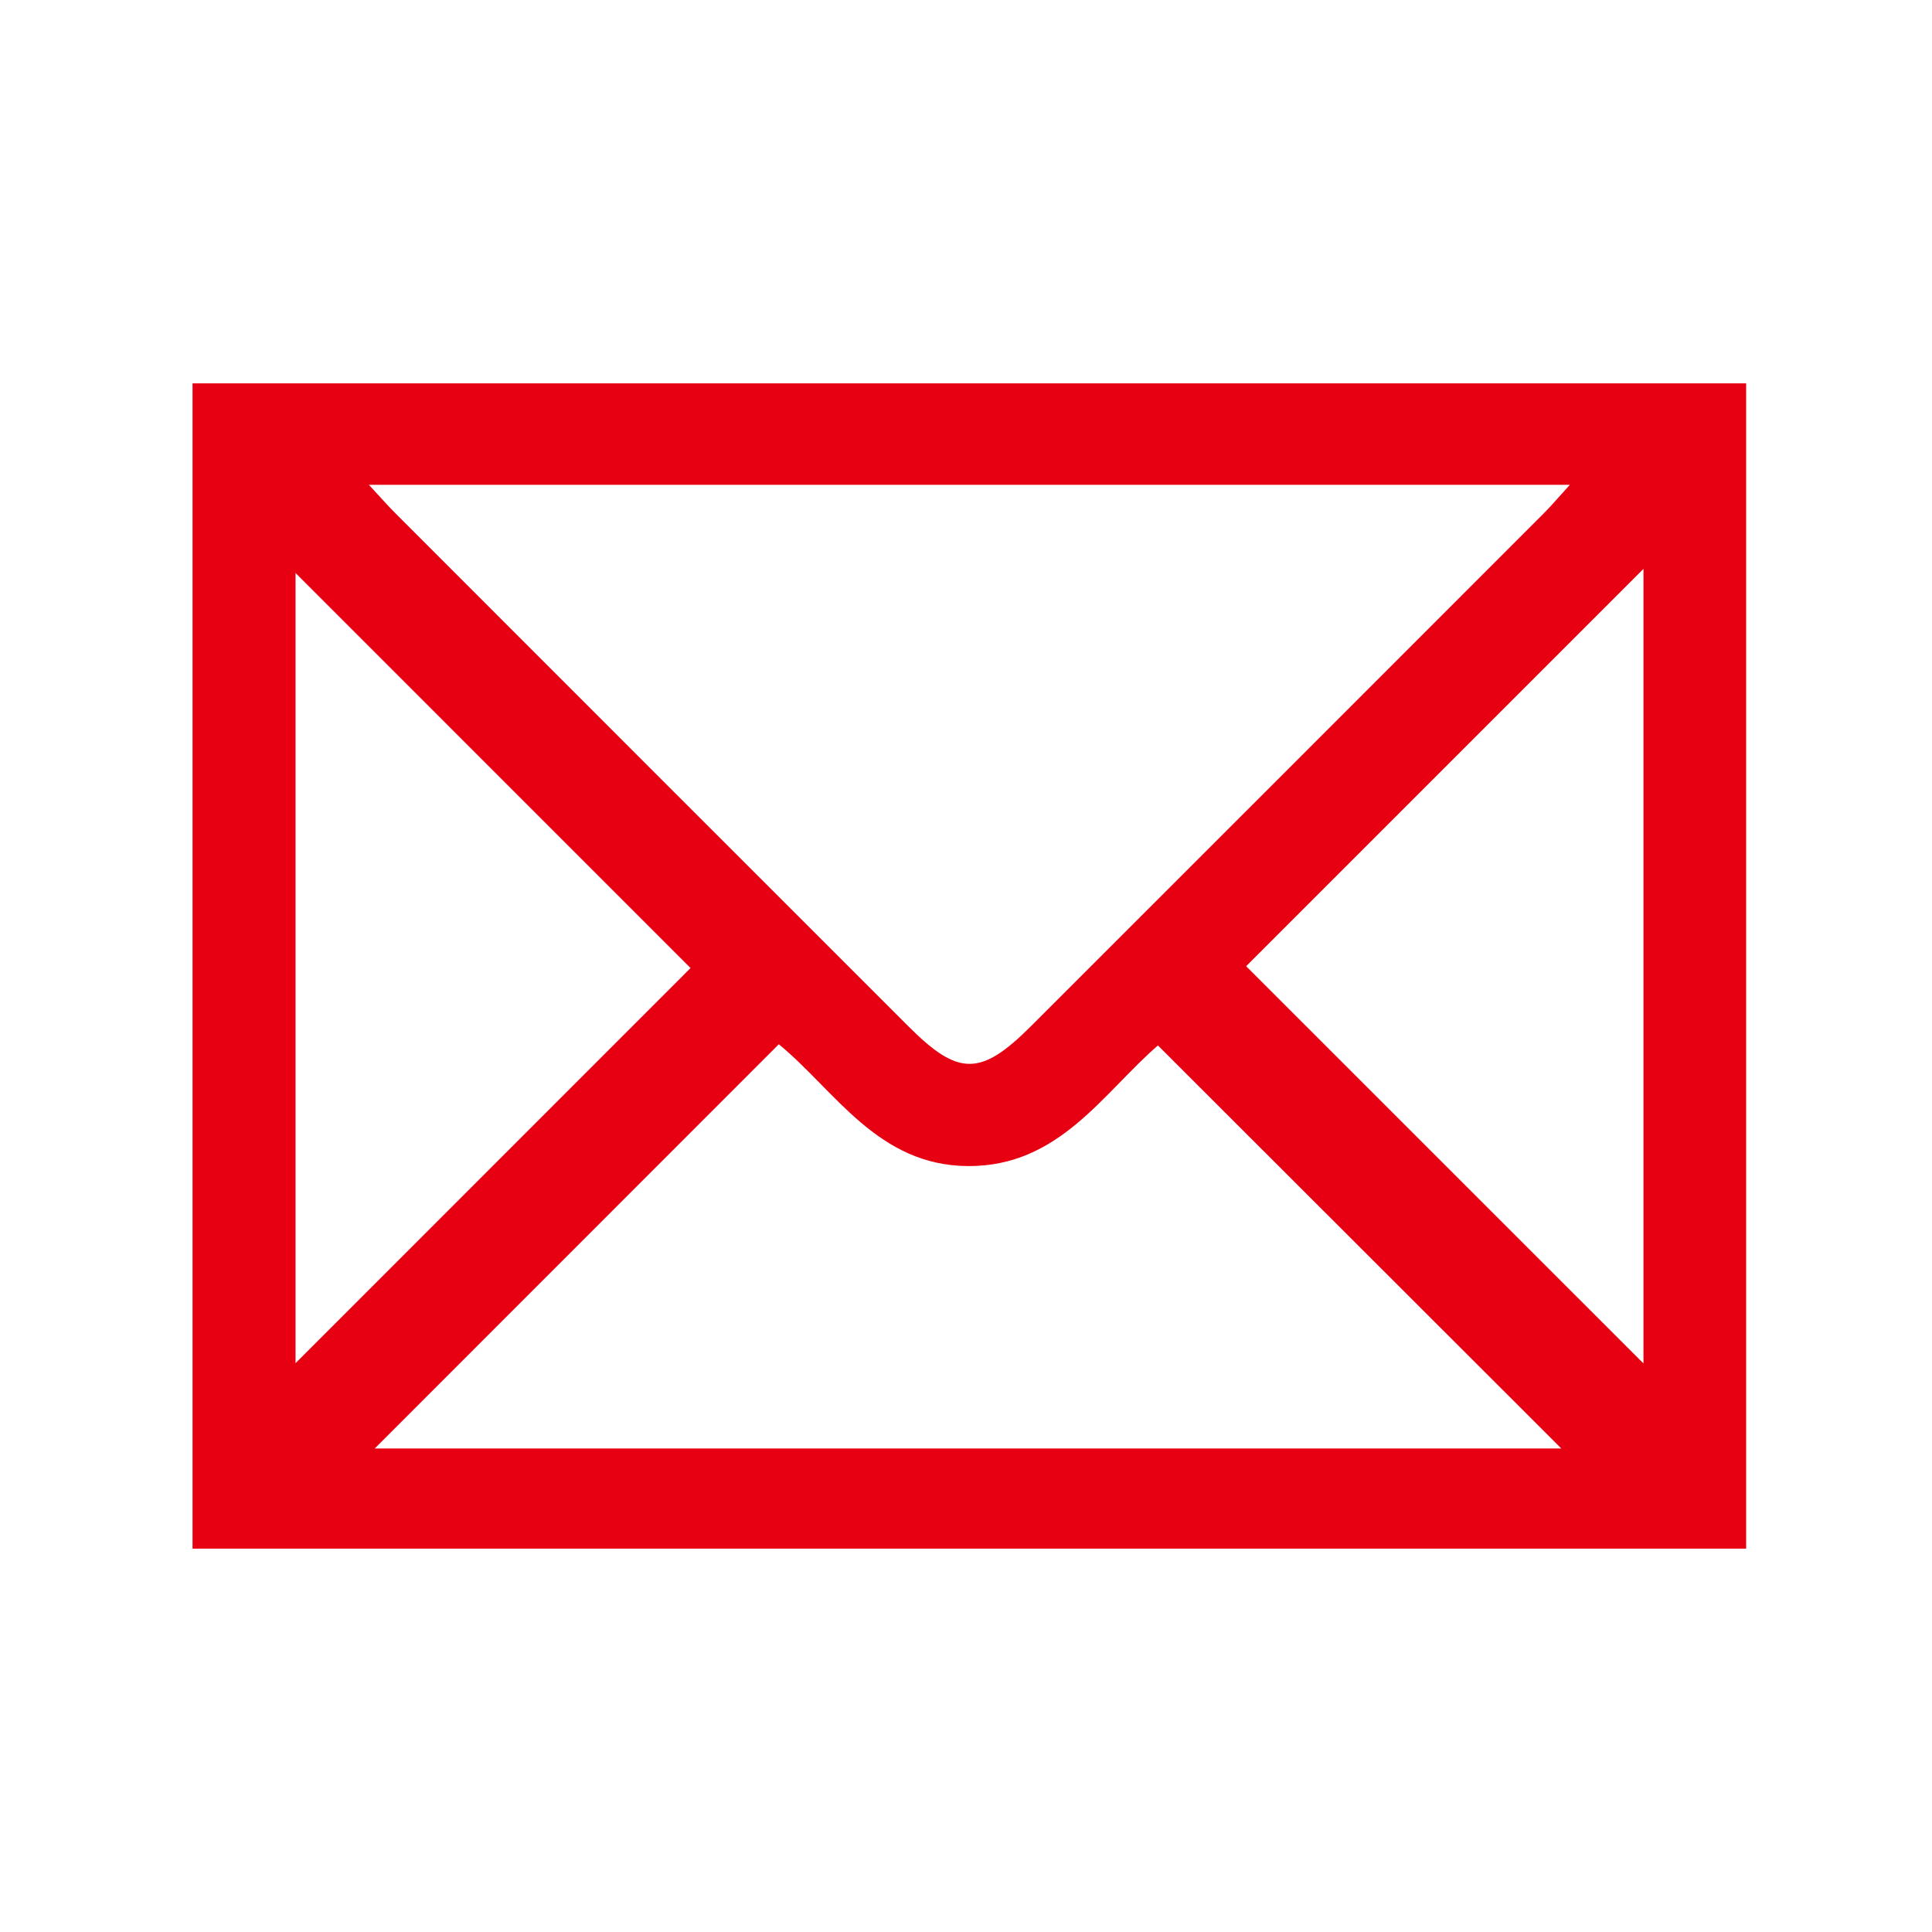 <svg xmlns="http://www.w3.org/2000/svg" xmlns:xlink="http://www.w3.org/1999/xlink" version="1.1" id="Layer_1" x="0px" y="0px" viewBox="0 0 500 500" style="enable-background:new 0 0 500 500;" xml:space="preserve" class="style-svg svg image-fluid replaced-svg svg-replaced-2" width="500"  height="500" >
<style type="text/css" fill="#E60012">
	.st0{display:none;}
	.st1{display:inline;}
	.st2{display:inline;fill:#FFFFFF;}
</style>
<g class="st0" fill="#E60012">
	<path class="st1" d="M239.33,47.84c7.64,0,15.28,0,22.92,0c0.11,0.1,0.22,0.28,0.34,0.3c3.07,0.36,6.18,0.56,9.22,1.09   c4.97,0.87,9.99,1.66,14.84,3.01c5.75,1.61,11.38,3.68,16.99,5.73c7.74,2.83,14.91,6.81,21.86,11.2   c6.55,4.14,12.86,8.62,18.41,14.05c5.06,4.96,10.21,9.87,14.79,15.26c3.98,4.68,7.42,9.86,10.75,15.04   c5.29,8.24,9.55,17.03,12.78,26.28c2.28,6.53,4.38,13.13,5.41,20c0.95,6.27,2.31,12.54,2.56,18.84c0.33,8.29,0.69,16.65-0.86,24.92   c-0.9,4.81-1.3,9.74-2.46,14.48c-1.56,6.38-3.28,12.77-5.58,18.91c-2.22,5.89-5.13,11.54-8,17.17c-2.74,5.39-5.78,10.62-8.76,15.89   c-3.41,6.04-6.89,12.03-10.33,18.06c-2.54,4.45-5.04,8.92-7.58,13.36c-2.84,4.97-5.72,9.91-8.57,14.88   c-2.77,4.82-5.52,9.65-8.29,14.47c-3.29,5.72-6.61,11.44-9.9,17.16c-2.47,4.3-4.89,8.62-7.36,12.91   c-3.24,5.63-6.5,11.24-9.74,16.87c-3.16,5.49-6.28,10.99-9.44,16.47c-3.16,5.48-6.37,10.94-9.52,16.43   c-2.9,5.06-5.74,10.16-8.64,15.22c-3.23,5.63-6.58,11.2-9.74,16.87c-3.37,6.05-8.1,9.69-15.31,9.41c-5.58-0.22-9.84-2.77-12.68-7.5   c-3.23-5.38-6.22-10.9-9.36-16.33c-4.34-7.52-8.75-15-13.07-22.53c-4.3-7.49-8.51-15.05-12.81-22.54   c-4.99-8.69-10.06-17.33-15.06-26.01c-3.21-5.58-6.33-11.21-9.53-16.8c-4.13-7.21-8.33-14.38-12.46-21.59   c-4.19-7.31-8.32-14.65-12.51-21.95c-5.48-9.55-11.11-19.01-16.45-28.63c-4.6-8.28-8.97-16.69-13.25-25.14   c-1.7-3.37-3.08-6.94-4.24-10.54c-2.36-7.37-4.57-14.81-5.47-22.54c-0.6-5.16-1.11-10.34-1.68-15.5c-0.05-0.46-0.22-0.9-0.33-1.35   c0-3.93,0-7.87,0-11.8c0.11-0.23,0.31-0.45,0.33-0.68c0.24-3.21,0.33-6.44,0.72-9.64c0.57-4.59,1.08-9.22,2.1-13.72   c1.71-7.48,3.94-14.82,6.81-21.98c3.56-8.87,7.95-17.27,13.2-25.22c3.99-6.05,8.26-11.91,13.4-17.05   c4.98-4.98,9.92-10.05,15.33-14.54c4.81-3.99,10.03-7.58,15.43-10.74c6.2-3.63,12.65-6.92,19.26-9.76   c5.67-2.43,11.61-4.36,17.59-5.89c6.21-1.6,12.61-2.47,18.93-3.63C235.99,48.23,237.66,48.07,239.33,47.84z M188.64,202.08   c-0.49,13.67,7.58,29.59,16.76,39.25c11.2,11.79,24.95,18.51,41.17,19.58c18.66,1.23,34.89-4.87,48.19-17.97   c11.37-11.2,17.54-25.09,18.32-41.03c0.83-17.04-4.53-32.15-16.02-44.83c-11.56-12.77-26.06-19.73-43.29-20.51   c-17.53-0.8-32.91,4.82-45.62,16.91C195.27,165.71,188.68,180.86,188.64,202.08z" fill="#E60012"></path>
</g>
<g class="st0" fill="#E60012">
	<path class="st1" d="M49.73,132.06c4.74-6.29,9.38-12.65,14.25-18.84c15.43-19.62,31.13-39.01,49.13-56.38   c2.38-2.3,4.86-4.52,7.46-6.56c2.95-2.31,3.88-2.29,6.45,0.4c2.72,2.85,5.33,5.84,7.65,9.01c12.35,16.92,23.2,34.8,33.37,53.08   c5.94,10.68,11.47,21.59,16.96,32.51c2.52,5.02,2.15,6.73-2.06,10.59c-6.92,6.35-14.14,12.37-21.07,18.71   c-4.83,4.41-9.41,9.1-14.07,13.71c-2.63,2.6-3.25,5.67-2.49,9.33c2.46,11.75,6.99,22.75,11.99,33.57   c16.35,35.41,38.95,66.15,68.91,91.28c16,13.41,33.62,24.02,53.7,30.16c7.86,2.4,15.83,4.25,24.15,4.17   c4.32-0.04,8.01-1.25,11.17-4.27c8.33-7.97,16.69-15.91,25.14-23.75c2.48-2.3,5.27-4.27,7.95-6.34c2.34-1.81,4.86-2.12,7.51-0.68   c7.76,4.22,15.64,8.23,23.24,12.72c19.37,11.44,38.33,23.55,56.43,36.94c3.74,2.77,7.3,5.79,10.79,8.86   c0.8,0.71,1.22,2.06,1.44,3.19c0.8,4.17-0.92,7.14-4.05,10.01c-12.36,11.34-25.65,21.51-39.24,31.28   c-10.76,7.74-21.9,14.94-32.77,22.54c-6.9,4.82-14.5,5.69-22.58,5c-30.41-2.6-58.05-13.45-84.38-28.19   c-28.82-16.13-54.7-36.25-79-58.49c-22.93-20.99-44.31-43.45-63.71-67.75c-21.19-26.56-39.71-54.83-53.91-85.78   c-7.61-16.59-13.76-33.71-17.93-51.52c-0.08-0.36-0.3-0.69-0.46-1.03C49.73,150.39,49.73,141.22,49.73,132.06z" fill="#E60012"></path>
	<path class="st1" d="M447.79,241.63c-5.05,0.75-9.96,1.5-14.87,2.2c-4.37,0.62-8.75,1.17-13.13,1.75   c-3.47,0.46-3.73,0.25-3.76-3.14c-0.28-26.88-6.87-52.24-19.87-75.66c-19.21-34.61-47.28-59.33-84.6-73.2   c-17.75-6.6-36-10.51-55.02-10.37c-2.87,0.02-3.32-0.4-2.97-3.15c1.23-9.62,2.59-19.23,3.85-28.84c0.27-2.08,1.35-2.68,3.36-2.62   c14.88,0.48,29.55,2.55,43.92,6.4c53.35,14.31,93.37,46.04,121.07,93.51c11.28,19.33,18.15,40.36,21.87,62.4   c0.49,2.92,0.15,5.99,0.16,8.99C447.8,227.08,447.79,234.26,447.79,241.63z" fill="#E60012"></path>
	<path class="st1" d="M364.65,242.88c0,2.84-0.09,5.69,0.04,8.52c0.07,1.62-0.55,2.22-2.08,2.42c-7.04,0.91-14.06,1.89-21.09,2.87   c-2.81,0.39-5.62,0.77-8.4,1.33c-1.75,0.35-2.54-0.18-2.58-1.94c-0.08-3.47-0.05-6.95-0.28-10.41c-0.48-6.91,0-14.13-1.86-20.66   c-7.32-25.62-23.55-43.41-48.8-52.67c-6.46-2.37-13.04-3.5-19.92-3.38c-5.52,0.1-11.04-0.24-16.56-0.32   c-1.76-0.03-2.08-0.84-1.85-2.41c1.45-9.99,2.87-19.98,4.24-29.97c0.22-1.63,1.21-1.73,2.49-1.81c27.9-1.62,53.17,5.68,75.21,22.97   c21.94,17.22,35.33,39.76,40.14,67.29c0.53,3.03,0.83,6.11,1,9.17c0.17,2.99,0.04,5.99,0.04,8.99   C364.45,242.88,364.55,242.88,364.65,242.88z" fill="#E60012"></path>
</g>
<g class="st0" fill="#E60012">
	<path class="st1" d="M450.96,251.94c0.86,110.32-91.6,204.41-207.41,200.88c-105.77-3.23-194.81-90.3-194.65-201.47   c0.16-111.06,90.69-201.36,202.29-200.7C363.74,51.31,451.92,143.83,450.96,251.94z M237.32,76.69   C149.97,81.56,79.02,155.82,75,239.21c8,0,15.99,0,23.96,0c0,8.53,0,16.76,0,25.2c-8.14,0-16.06,0-24,0   c4.61,86.62,78.57,158.4,162.47,162.42c0-8,0-15.99,0-24.06c8.52,0,16.74,0,25.26,0c0,8.2,0,16.19,0,24.47   c48.66-4.47,89.09-24.56,120.83-61.33c25.09-29.07,38.73-63.04,41.87-101.68c-8.42,0-16.4,0-24.43,0c0-8.47,0-16.63,0-25.09   c8.16,0,16.15,0,24.47,0c-3.9-44.62-21.32-82.59-53.24-113.56c-30.43-29.52-67.07-45.63-109.67-49.21c0,8.39,0,16.37,0,24.33   c-8.53,0-16.76,0-25.19,0C237.32,92.56,237.32,84.63,237.32,76.69z" fill="#E60012"></path>
	<path class="st2" d="M250.03,277.03c1.82-0.24,3.67-0.33,5.45-0.73c15.76-3.56,22.2-19.49,18.81-29.34   c-0.59-1.73,0.41-2.19,1.54-2.84c13.05-7.51,26.09-15.05,39.13-22.57c8.26-4.77,16.53-9.51,24.77-14.32   c3.59-2.09,4.67-5.77,2.75-8.94c-1.96-3.24-5.61-3.94-9.43-1.73c-21.08,12.17-42.16,24.34-63.21,36.57   c-1.38,0.8-2.15,0.75-3.42-0.29c-8.11-6.62-17.01-8.23-26.63-3.59c-1.47,0.71-2.49,0.7-3.89-0.12   c-10.4-6.08-20.84-12.08-31.28-18.1c-11.66-6.74-23.3-13.51-34.99-20.19c-6.51-3.73-14.13-1.75-17.63,4.45   c-3.52,6.24-1.35,13.63,5.23,17.43c21.79,12.61,43.6,25.2,65.42,37.76c1.39,0.8,2.14,1.61,2.33,3.4   C226.48,267.37,236.9,276.86,250.03,277.03z" fill="#FFFFFF"></path>
	<path class="st1" d="M250.03,277.03c-13.13-0.17-23.55-9.66-25.05-23.17c-0.2-1.79-0.94-2.6-2.33-3.4   c-21.82-12.56-43.63-25.15-65.42-37.76c-6.57-3.8-8.75-11.19-5.23-17.43c3.5-6.19,11.11-8.17,17.63-4.45   c11.69,6.69,23.33,13.46,34.99,20.19c10.43,6.02,20.88,12.02,31.28,18.1c1.4,0.82,2.42,0.83,3.89,0.12   c9.63-4.64,18.53-3.03,26.63,3.59c1.28,1.04,2.05,1.09,3.42,0.29c21.05-12.23,42.13-24.4,63.21-36.57   c3.82-2.21,7.48-1.51,9.43,1.73c1.92,3.17,0.84,6.85-2.75,8.94c-8.24,4.81-16.51,9.55-24.77,14.32   c-13.04,7.53-26.08,15.06-39.13,22.57c-1.13,0.65-2.13,1.11-1.54,2.84c3.38,9.85-3.06,25.78-18.81,29.34   C253.7,276.7,251.85,276.8,250.03,277.03z" fill="#E60012"></path>
</g>
<g fill="#E60012">
	<path d="M49.83,99.21c134.26,0,267.87,0,402.07,0c0,100.55,0,200.69,0,301.57c-133.85,0-267.67,0-402.07,0   C49.83,300.58,49.83,200.43,49.83,99.21z M406.28,125.47c-104.36,0-206.92,0-310.81,0c2.96,3.19,4.85,5.36,6.88,7.39   c44.28,44.3,88.56,88.6,132.86,132.87c12.84,12.83,18.64,12.8,31.57-0.12c44.3-44.27,88.58-88.57,132.86-132.87   C401.63,130.73,403.46,128.56,406.28,125.47z M96.98,374.87c102.85,0,205.39,0,307.09,0c-34.66-34.63-69.39-69.33-104.4-104.31   c-14.26,12.36-25.55,31.31-49.08,31.22c-23.41-0.09-34.43-19.51-49.03-31.53C166.46,305.37,131.87,339.97,96.98,374.87z    M76.49,352.79c34.81-34.82,69.33-69.35,102.22-102.26c-33.79-33.79-68.28-68.28-102.22-102.23   C76.49,215.72,76.49,284.57,76.49,352.79z M425.33,352.86c0-68.29,0-137.23,0-205.64c-34.71,34.71-69.35,69.35-102.83,102.83   C356.33,283.88,390.82,318.36,425.33,352.86z" fill="#E60012"></path>
</g>
</svg>